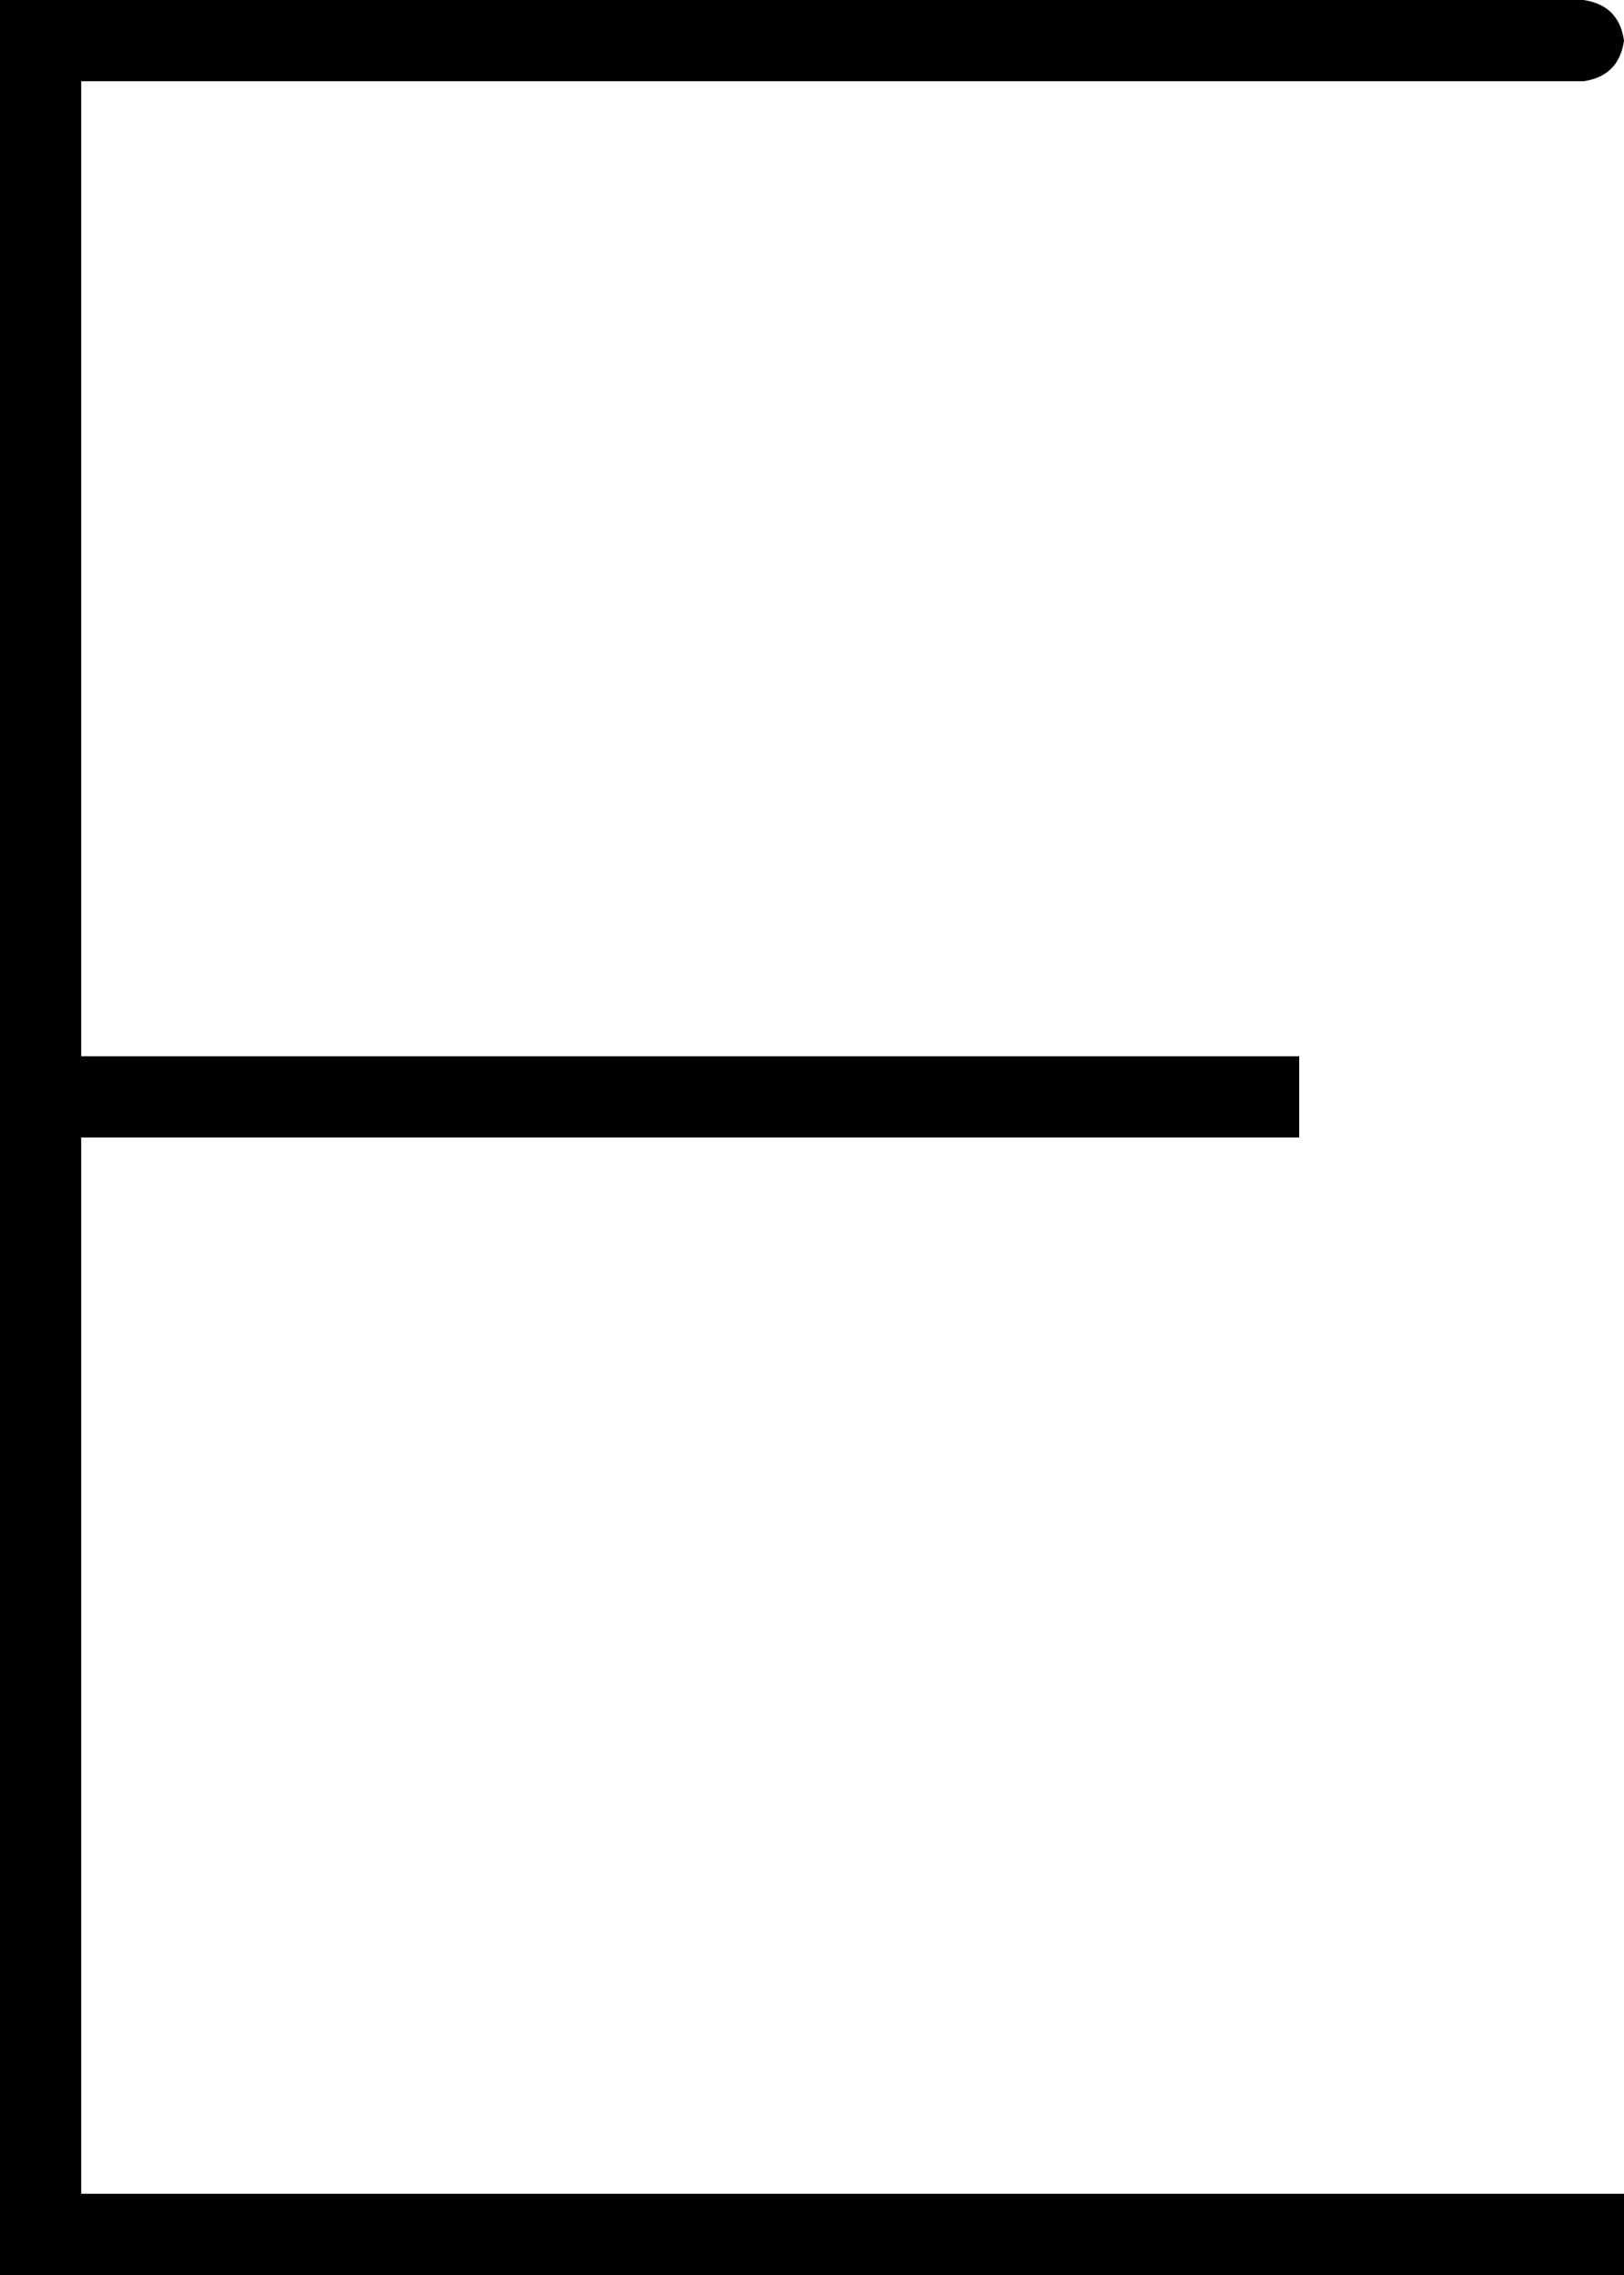 <svg xmlns="http://www.w3.org/2000/svg" viewBox="0 0 320 448">
  <path d="M 8 0 L 0 0 L 8 0 L 0 0 L 0 8 L 0 8 L 0 224 L 0 224 L 0 440 L 0 440 L 0 448 L 0 448 L 8 448 L 320 448 L 320 432 L 320 432 L 312 432 L 16 432 L 16 224 L 16 224 L 248 224 L 256 224 L 256 208 L 256 208 L 248 208 L 16 208 L 16 16 L 16 16 L 312 16 L 312 16 Q 319 15 320 8 Q 319 1 312 0 L 8 0 L 8 0 Z" />
</svg>